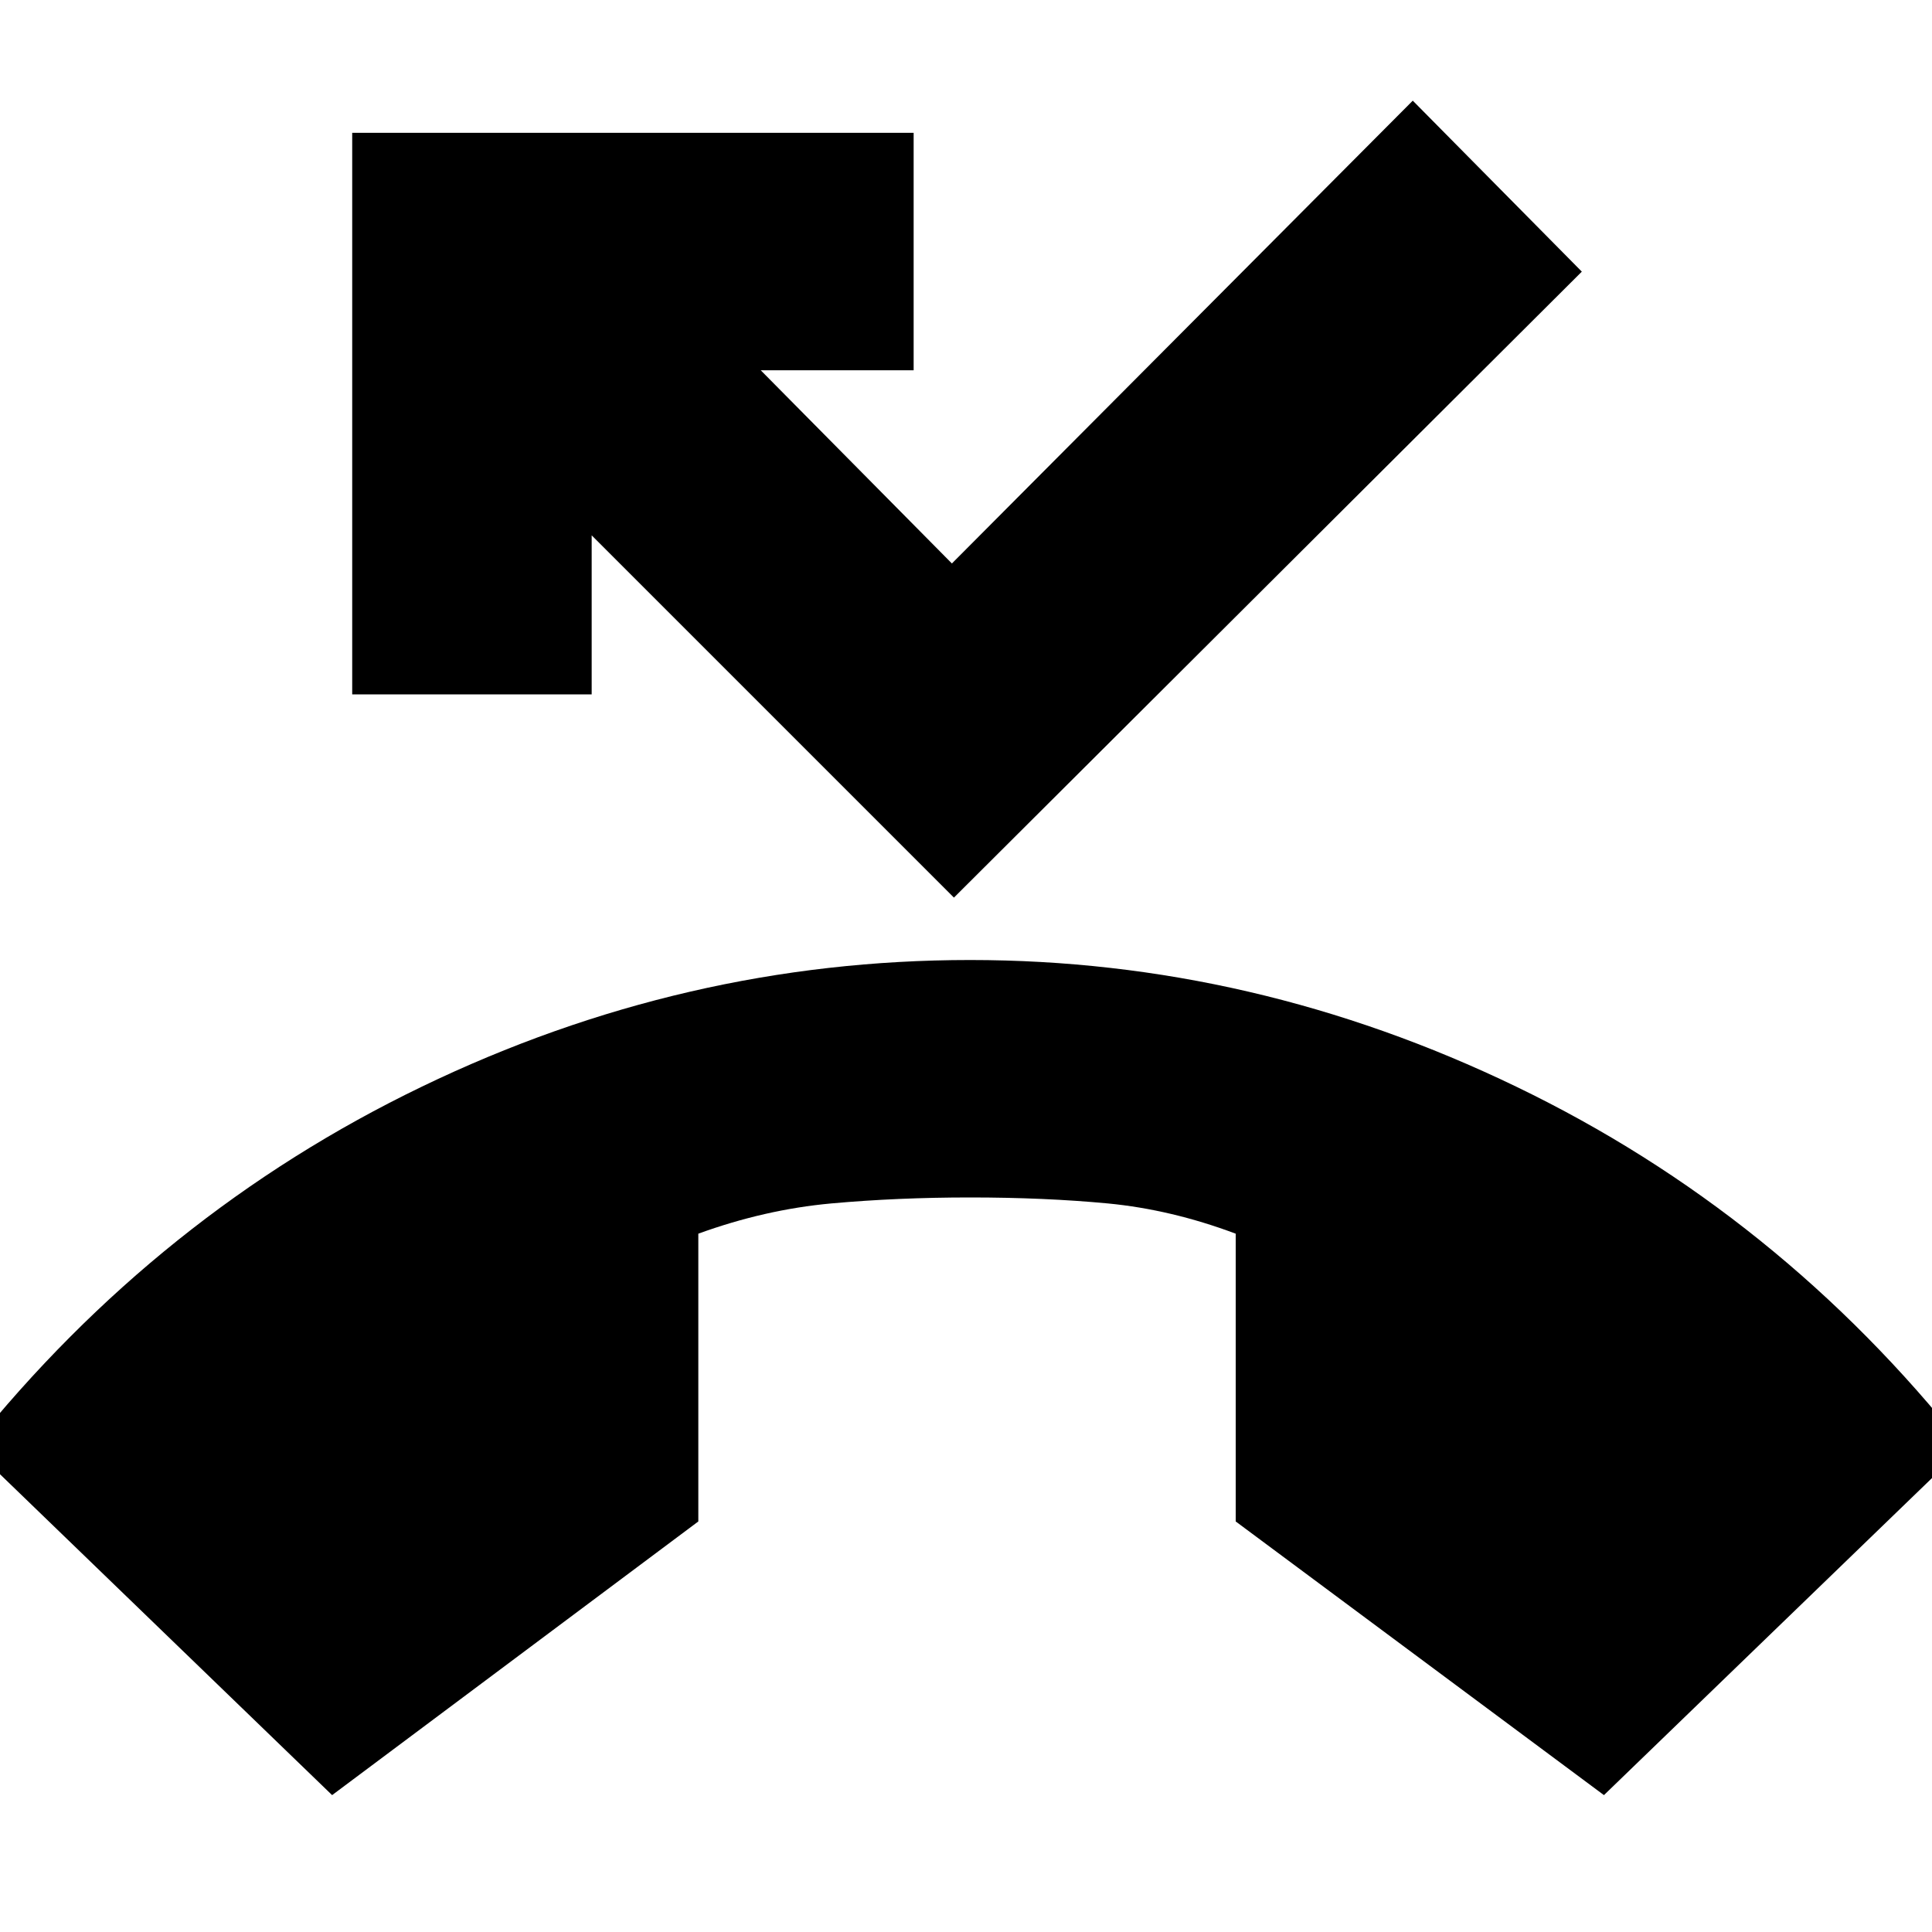 <svg xmlns="http://www.w3.org/2000/svg" height="20" width="20"><path d="M3.438 18.583 -0.292 14.979Q1.646 12.562 4.365 11.25Q7.083 9.938 10.042 9.938Q12.979 9.938 15.698 11.25Q18.417 12.562 20.333 14.979L16.604 18.583L12.792 15.75V12.771Q12.125 12.521 11.469 12.458Q10.812 12.396 10.042 12.396Q9.292 12.396 8.604 12.458Q7.917 12.521 7.229 12.771V15.75ZM9.875 9.292 6.125 5.542V7.188H3.646V1.375H9.458V3.833H7.875L9.854 5.833L14.625 1.042L16.375 2.812Z"/></svg>